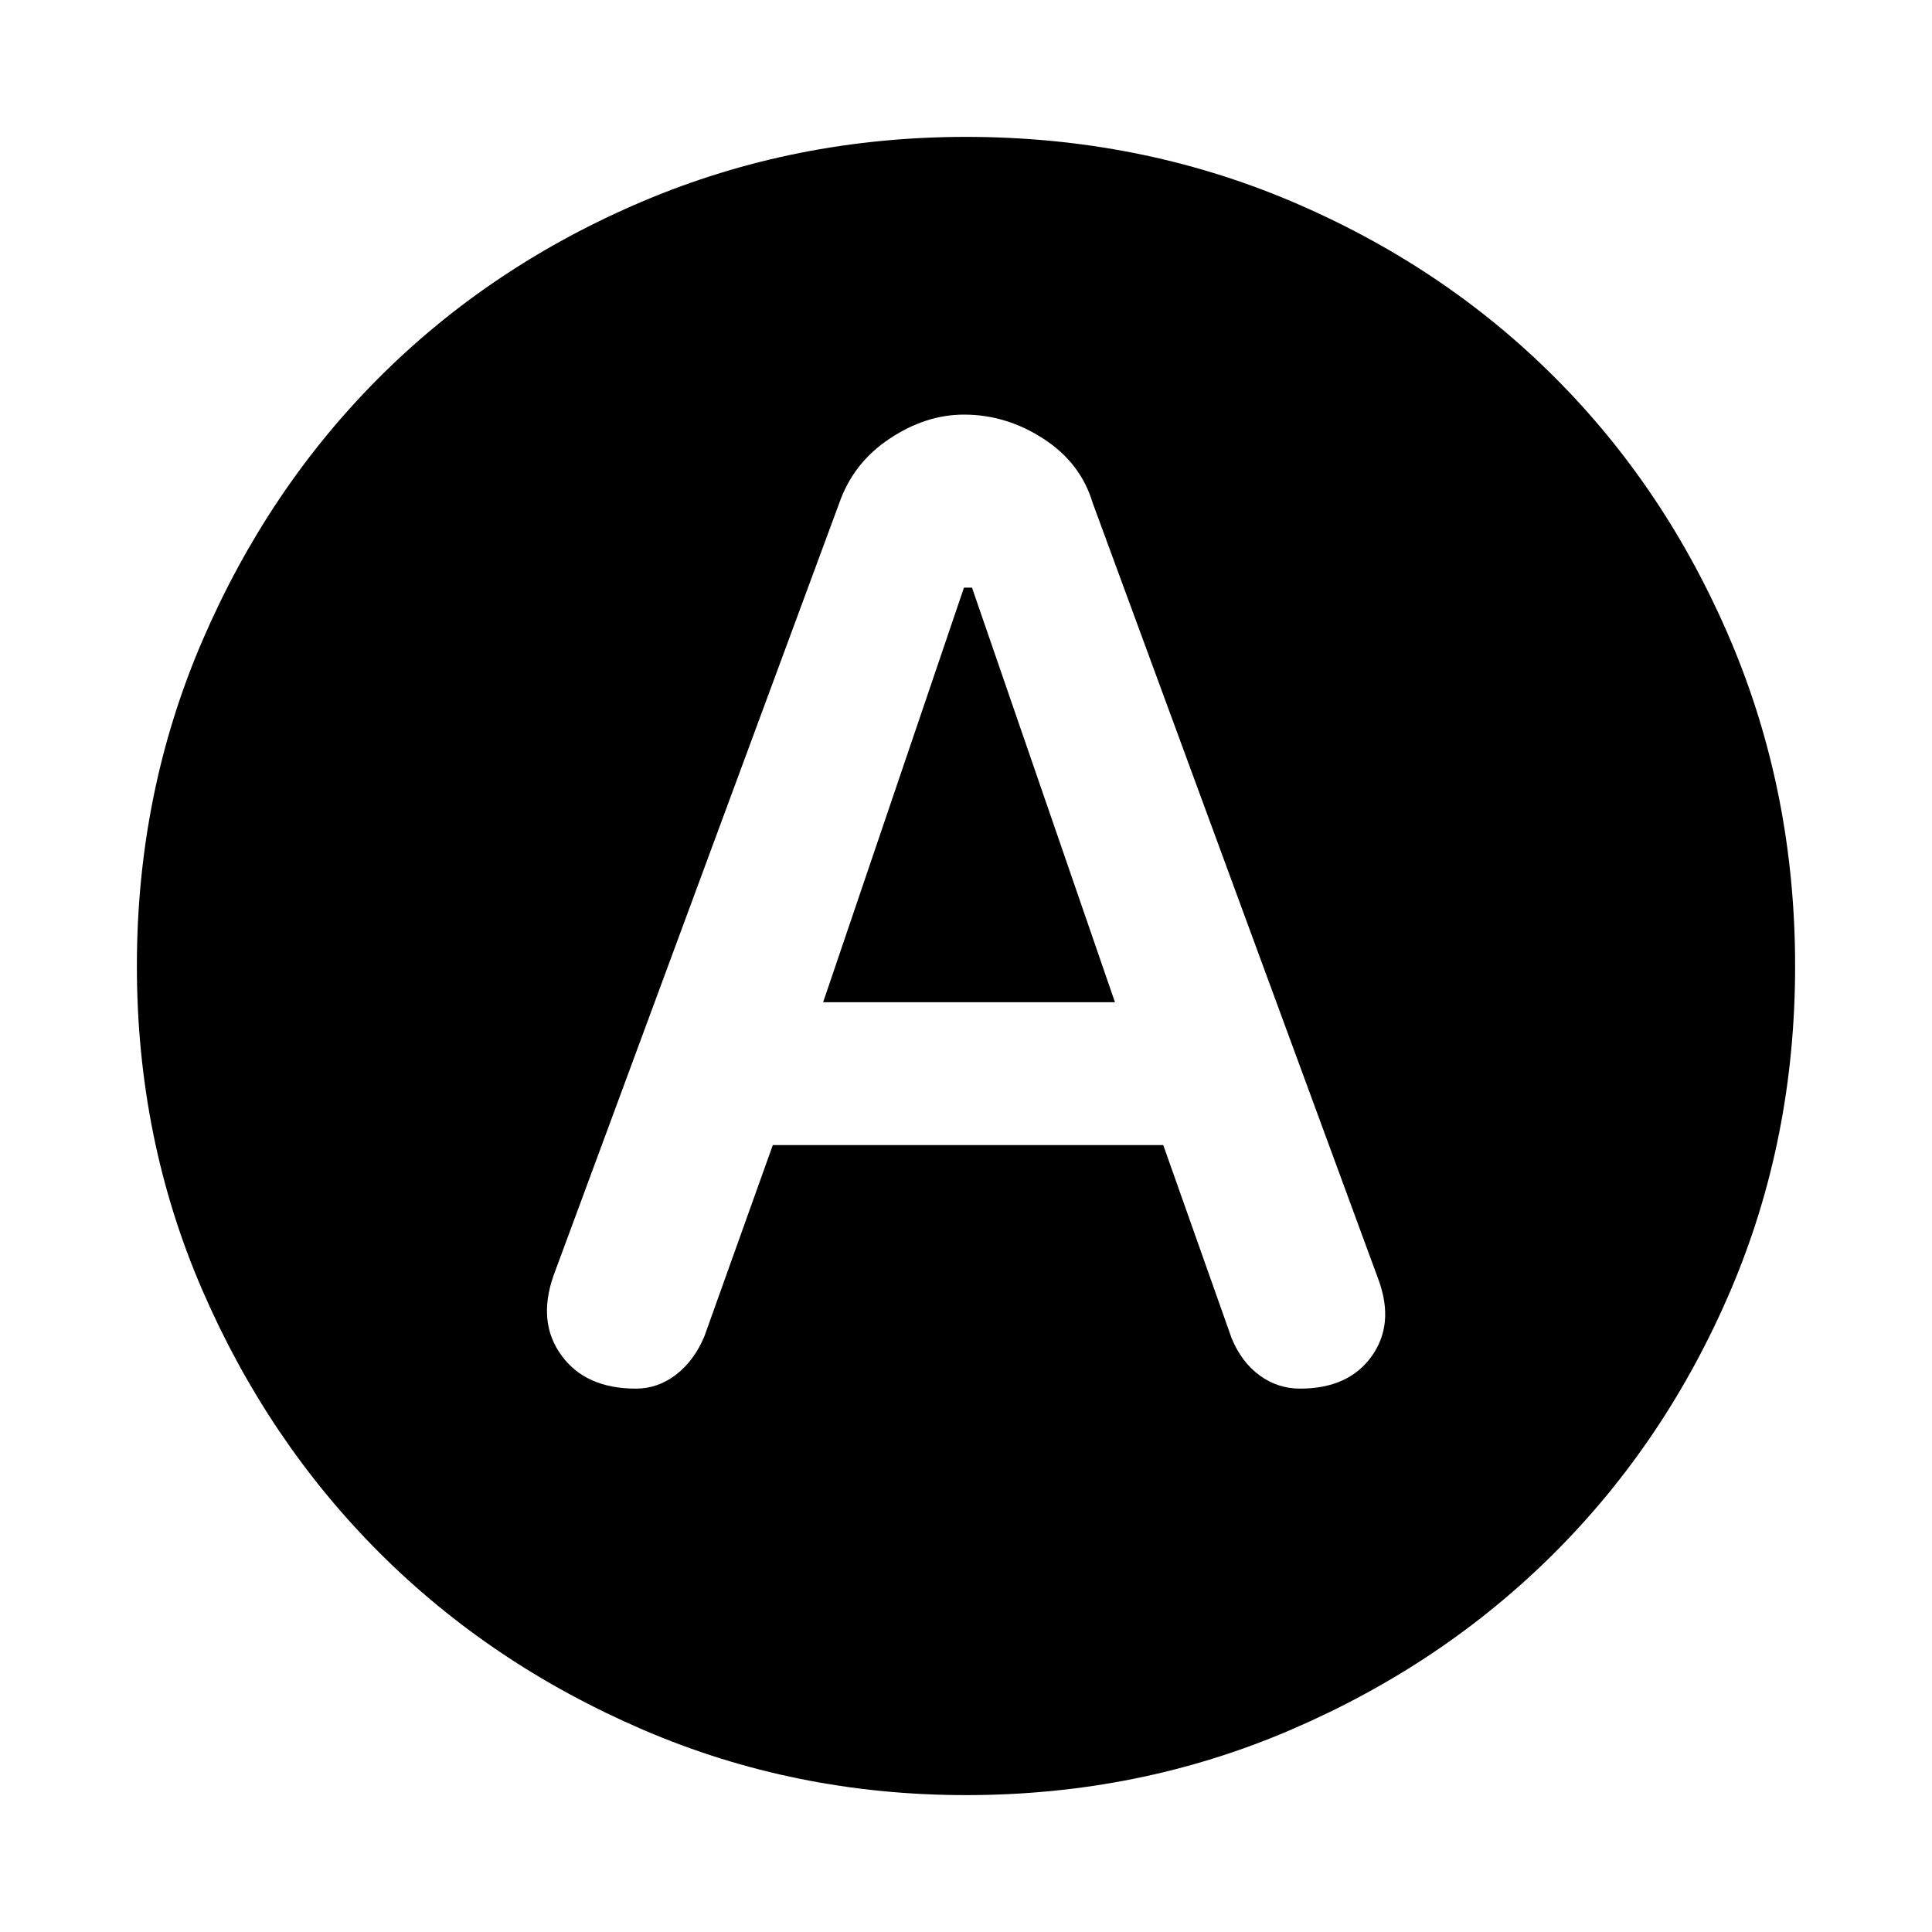 <svg xmlns="http://www.w3.org/2000/svg" height="20" width="20"><path d="M6.583 14.375q.229 0 .417-.146.188-.146.292-.396L8 11.854h4.042l.708 2q.104.25.292.386.187.135.416.135.5 0 .74-.333.24-.334.073-.792l-2.959-8.042q-.124-.416-.51-.666-.385-.25-.823-.25-.396 0-.771.25t-.52.666l-2.959 8q-.167.48.083.823.25.344.771.344Zm1.938-4 1.458-4.292h.083l1.48 4.292ZM10 18.583q-1.771 0-3.344-.677t-2.729-1.833q-1.156-1.156-1.833-2.719-.677-1.562-.677-3.354t.677-3.365q.677-1.573 1.833-2.729Q5.083 2.75 6.656 2.083 8.229 1.417 10 1.417q1.792 0 3.365.666 1.573.667 2.729 1.823 1.156 1.156 1.823 2.729.666 1.573.666 3.365 0 1.792-.666 3.354-.667 1.563-1.823 2.719t-2.729 1.833q-1.573.677-3.365.677Z"/></svg>